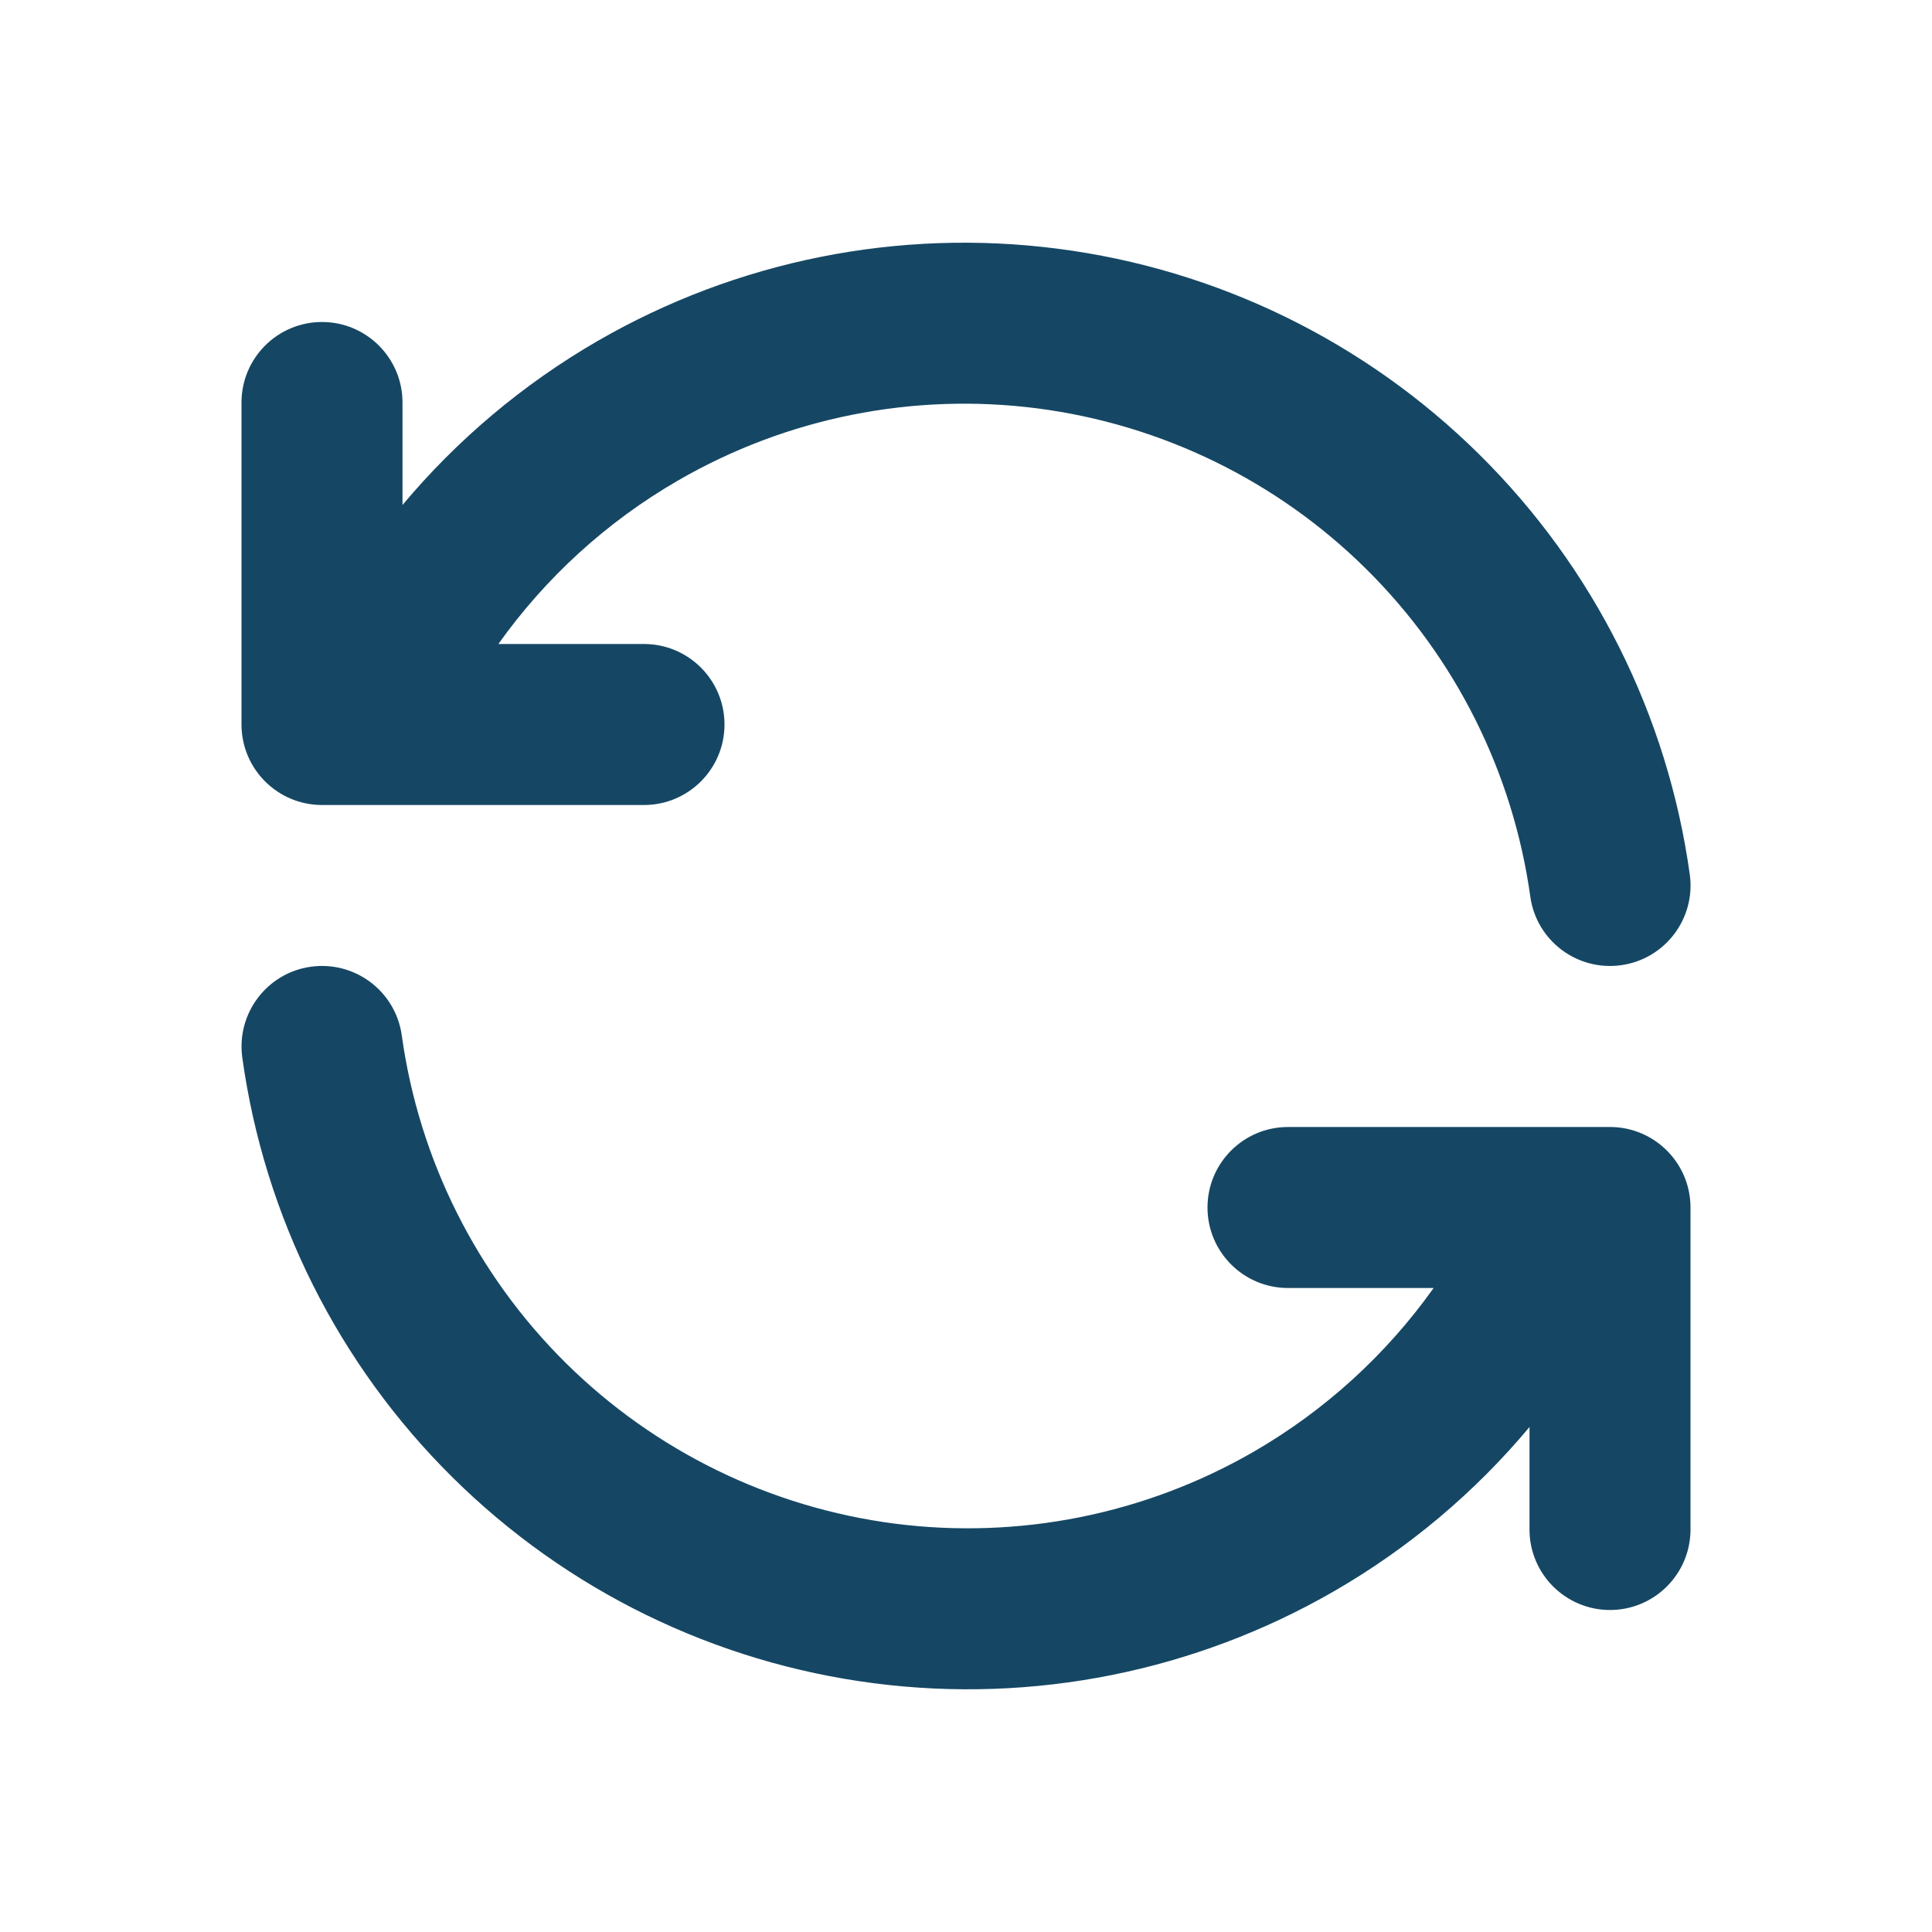 <svg width="24" height="24" viewBox="0 0 24 24" fill="none" xmlns="http://www.w3.org/2000/svg">
<path fill-rule="evenodd" clip-rule="evenodd" d="M7.425 4.235C9.153 3.237 11.162 2.834 13.142 3.09C15.121 3.345 16.962 4.244 18.38 5.649C19.799 7.053 20.716 8.885 20.991 10.862C21.067 11.409 20.685 11.914 20.138 11.99C19.591 12.066 19.086 11.685 19.01 11.138C18.795 9.595 18.08 8.166 16.973 7.07C15.867 5.974 14.43 5.273 12.886 5.073C11.341 4.874 9.774 5.188 8.426 5.967C7.538 6.48 6.778 7.175 6.191 8H8C8.552 8 9 8.448 9 9C9 9.552 8.552 10 8 10H4.522C4.507 10 4.492 10 4.477 10H4C3.448 10 3 9.552 3 9V5C3 4.448 3.448 4 4 4C4.552 4 5 4.448 5 5V6.273C5.679 5.462 6.498 4.771 7.425 4.235ZM3.862 12.009C4.41 11.933 4.915 12.315 4.991 12.862C5.205 14.405 5.921 15.834 7.027 16.93C8.134 18.026 9.57 18.727 11.114 18.927C12.659 19.126 14.226 18.812 15.575 18.033C16.462 17.52 17.222 16.825 17.809 16H16C15.448 16 15 15.552 15 15C15 14.448 15.448 14 16 14H19.478C19.493 14 19.508 14 19.523 14H20C20.552 14 21 14.448 21 15V19C21 19.552 20.552 20 20 20C19.448 20 19 19.552 19 19V17.727C18.322 18.538 17.503 19.229 16.575 19.765C14.847 20.763 12.838 21.166 10.858 20.91C8.879 20.655 7.038 19.756 5.62 18.351C4.202 16.947 3.284 15.115 3.01 13.138C2.934 12.591 3.315 12.085 3.862 12.009Z" fill="#154764"/>
</svg>

